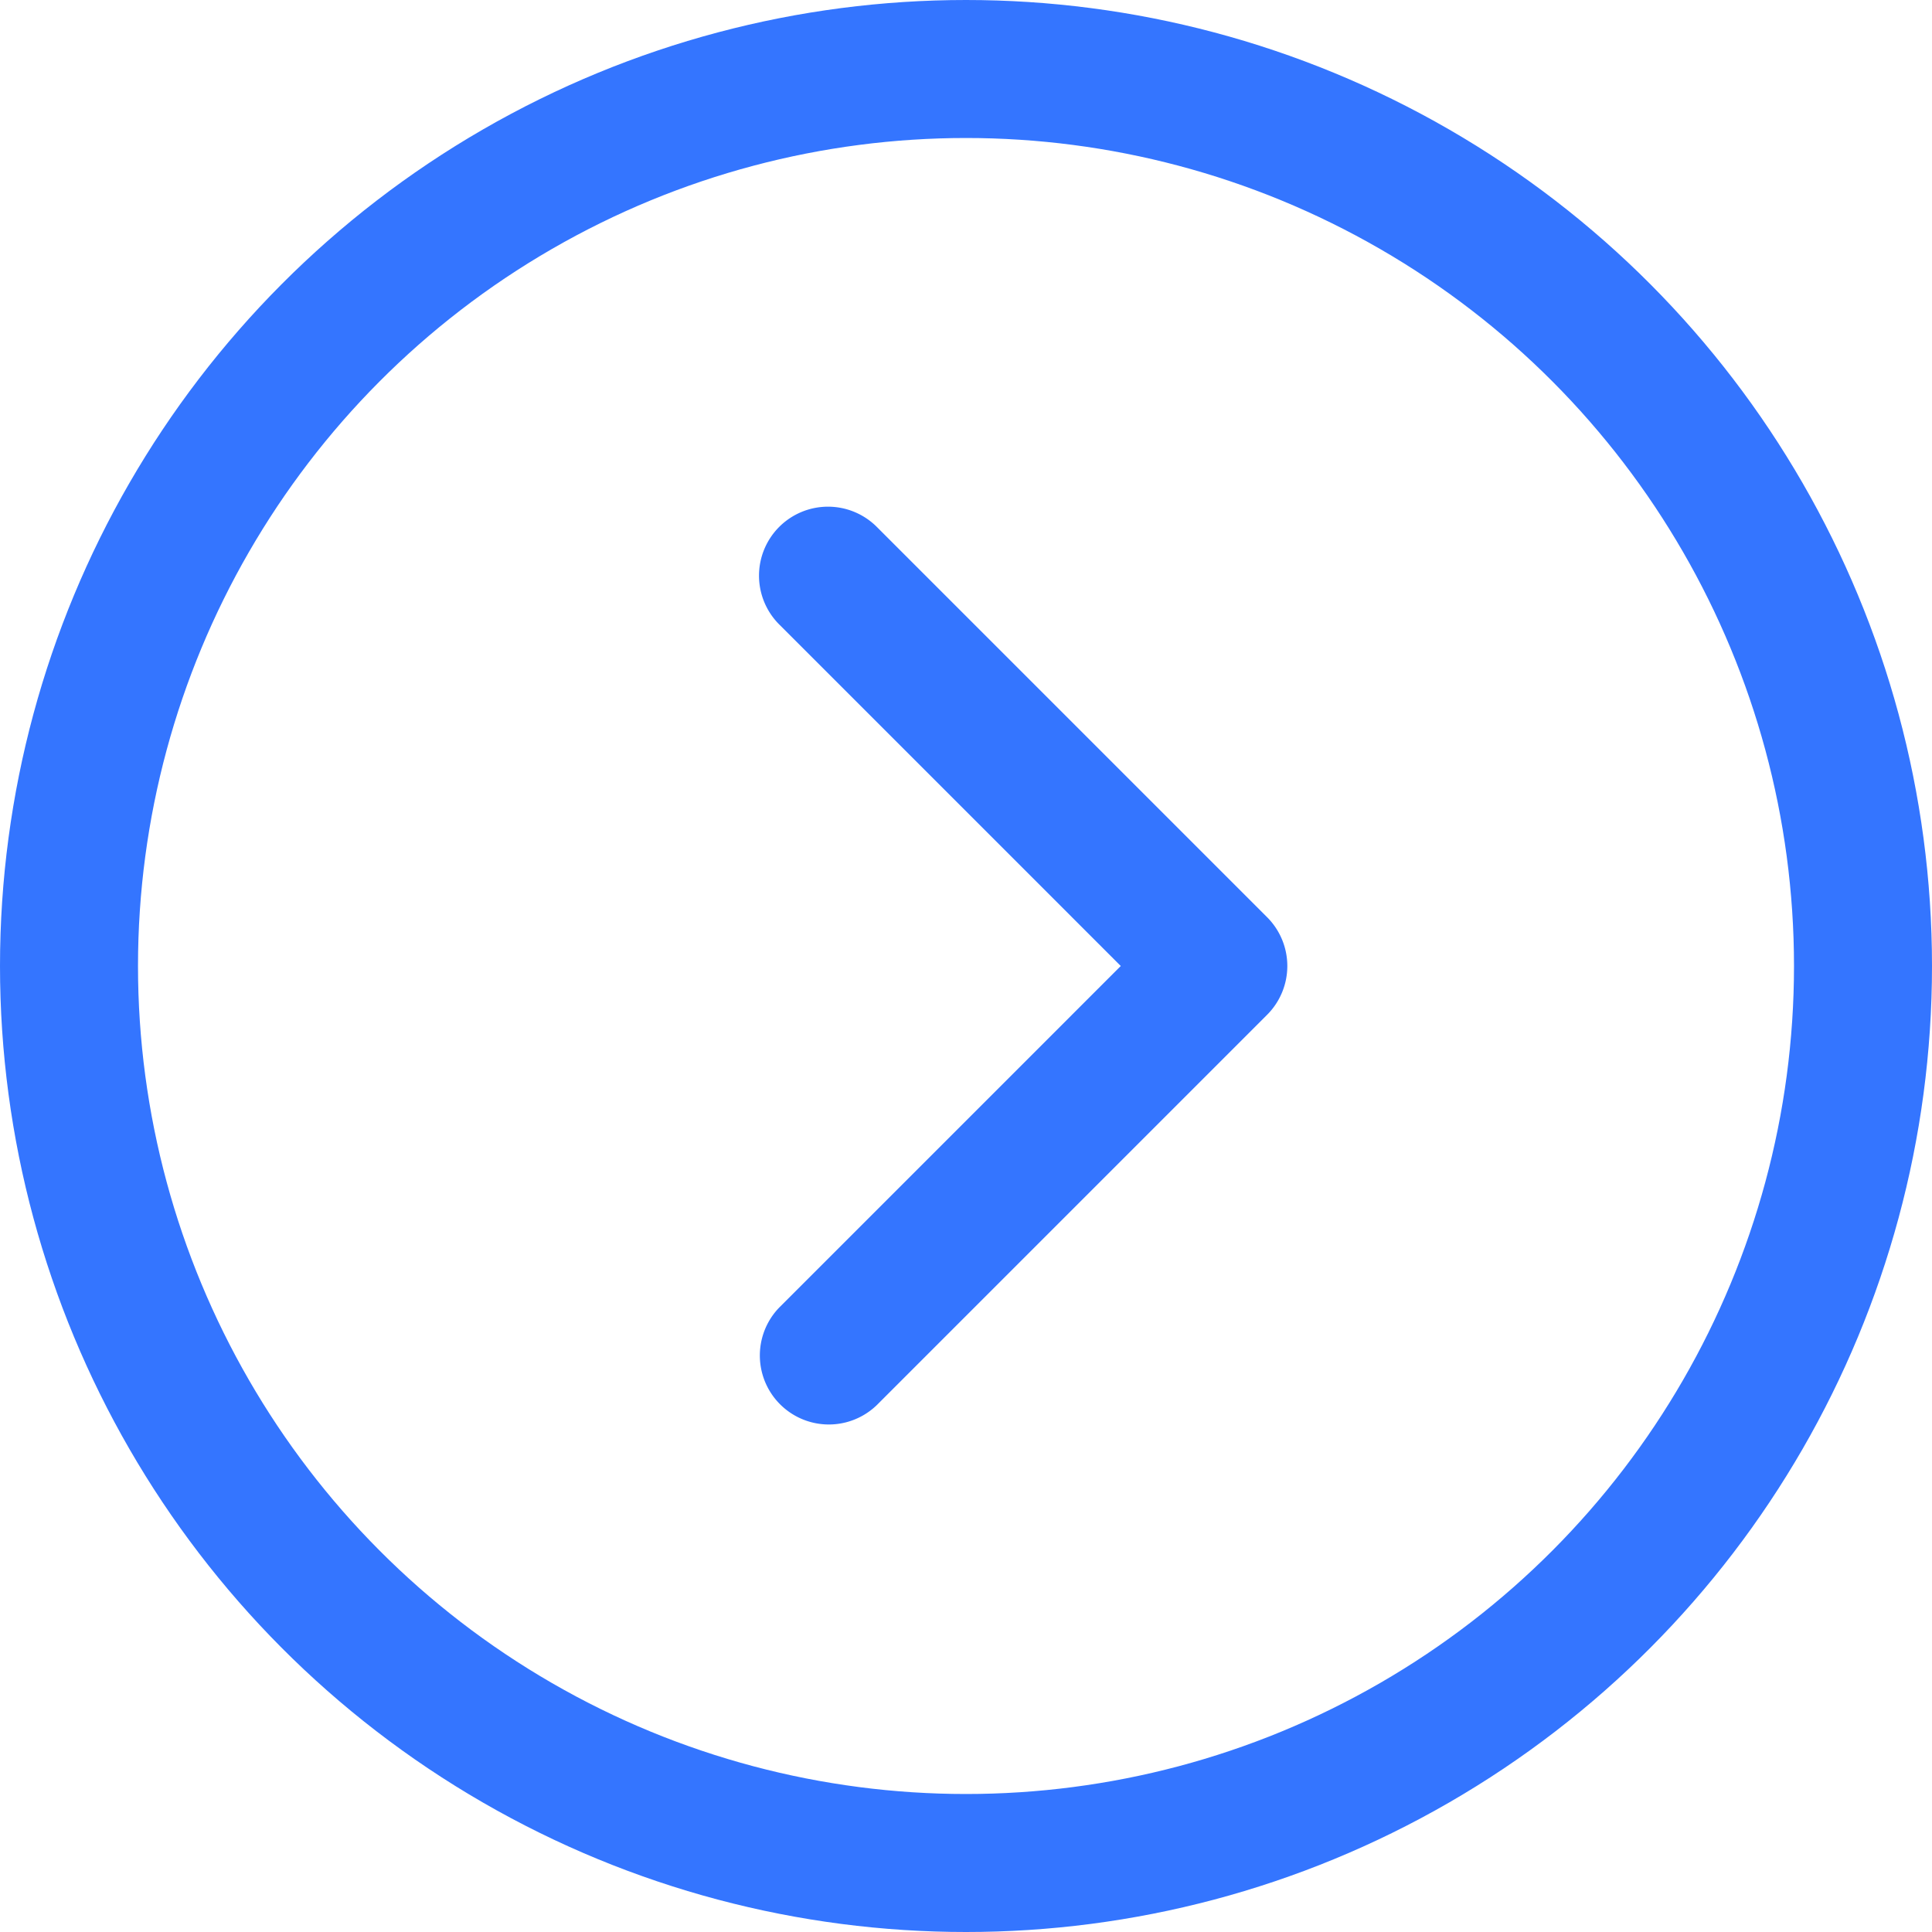 <svg width="28" height="28" fill="none" xmlns="http://www.w3.org/2000/svg"><circle cx="14" cy="14" r="13" stroke="#3475FF" stroke-width="2"/><path d="M11.293 7.636a1 1 0 0 0 0 1.414l4.95 4.95-4.95 4.95a1 1 0 0 0 1.414 1.414l5.657-5.657a1 1 0 0 0 0-1.414l-5.657-5.657a1 1 0 0 0-1.414 0Z" fill="#3475FF"/></svg>